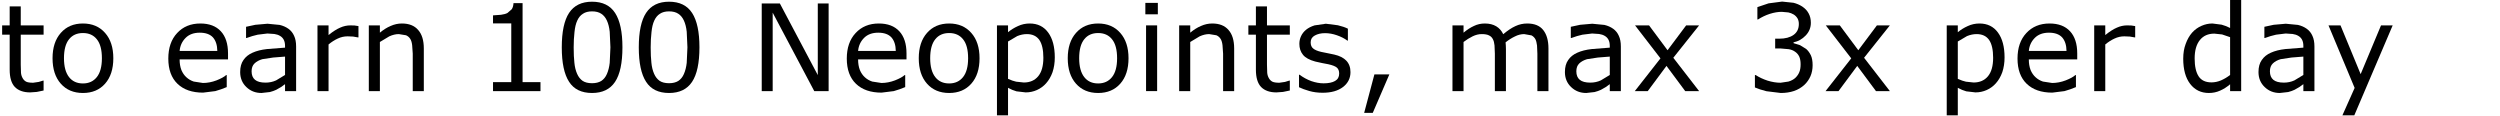 <?xml version="1.0" encoding="UTF-8" standalone="no"?>
<svg xmlns:xlink="http://www.w3.org/1999/xlink" height="11.5px" width="248.35px" xmlns="http://www.w3.org/2000/svg">
  <g transform="matrix(1.0, 0.0, 0.0, 1.0, -6.15, -2.95)">
    <g transform="matrix(1.0, 0.0, 0.0, 1.0, 0.0, 0.0)">
      <use fill="#000000" height="11.5" transform="matrix(0.234, 0.0, 0.0, 0.234, 6.0, 12.0)" width="248.35" xlink:href="#font_Verdana_t0"/>
      <use fill="#000000" height="11.5" transform="matrix(0.234, 0.0, 0.0, 0.234, 10.75, 12.0)" width="248.35" xlink:href="#font_Verdana_o0"/>
      <use fill="#000000" height="11.5" transform="matrix(0.234, 0.0, 0.0, 0.234, 22.25, 12.0)" width="248.35" xlink:href="#font_Verdana_e0"/>
      <use fill="#000000" height="11.5" transform="matrix(0.234, 0.0, 0.0, 0.234, 29.4, 12.0)" width="248.35" xlink:href="#font_Verdana_a0"/>
      <use fill="#000000" height="11.5" transform="matrix(0.234, 0.0, 0.0, 0.234, 36.6, 12.0)" width="248.35" xlink:href="#font_Verdana_r0"/>
      <use fill="#000000" height="11.5" transform="matrix(0.234, 0.0, 0.0, 0.234, 41.7, 12.0)" width="248.35" xlink:href="#font_Verdana_n0"/>
      <use fill="#000000" height="11.5" transform="matrix(0.234, 0.0, 0.0, 0.234, 53.5, 12.0)" width="248.35" xlink:href="#font_Verdana_10"/>
      <use fill="#000000" height="11.5" transform="matrix(0.234, 0.0, 0.0, 0.234, 61.15, 12.0)" width="248.35" xlink:href="#font_Verdana_00"/>
      <use fill="#000000" height="11.5" transform="matrix(0.234, 0.0, 0.0, 0.234, 68.8, 12.0)" width="248.35" xlink:href="#font_Verdana_00"/>
      <use fill="#000000" height="11.5" transform="matrix(0.234, 0.0, 0.0, 0.234, 80.65, 12.0)" width="248.35" xlink:href="#font_Verdana_N0"/>
      <use fill="#000000" height="11.5" transform="matrix(0.234, 0.0, 0.0, 0.234, 89.65, 12.0)" width="248.35" xlink:href="#font_Verdana_e0"/>
      <use fill="#000000" height="11.5" transform="matrix(0.234, 0.0, 0.0, 0.234, 96.8, 12.0)" width="248.35" xlink:href="#font_Verdana_o0"/>
      <use fill="#000000" height="11.5" transform="matrix(0.234, 0.0, 0.0, 0.234, 104.1, 12.0)" width="248.35" xlink:href="#font_Verdana_p0"/>
      <use fill="#000000" height="11.5" transform="matrix(0.234, 0.0, 0.0, 0.234, 111.6, 12.0)" width="248.35" xlink:href="#font_Verdana_o0"/>
      <use fill="#000000" height="11.5" transform="matrix(0.234, 0.0, 0.0, 0.234, 118.9, 12.0)" width="248.35" xlink:href="#font_Verdana_i0"/>
      <use fill="#000000" height="11.5" transform="matrix(0.234, 0.0, 0.0, 0.234, 122.2, 12.0)" width="248.35" xlink:href="#font_Verdana_n0"/>
      <use fill="#000000" height="11.5" transform="matrix(0.234, 0.0, 0.0, 0.234, 129.8, 12.0)" width="248.35" xlink:href="#font_Verdana_t0"/>
      <use fill="#000000" height="11.5" transform="matrix(0.234, 0.0, 0.0, 0.234, 134.55, 12.0)" width="248.35" xlink:href="#font_Verdana_s0"/>
      <use fill="#000000" height="11.5" transform="matrix(0.234, 0.0, 0.0, 0.234, 140.8, 12.0)" width="248.35" xlink:href="#font_Verdana__1"/>
      <use fill="#000000" height="11.5" transform="matrix(0.234, 0.0, 0.0, 0.234, 149.35, 12.0)" width="248.35" xlink:href="#font_Verdana_m0"/>
      <use fill="#000000" height="11.5" transform="matrix(0.234, 0.0, 0.0, 0.234, 161.0, 12.0)" width="248.35" xlink:href="#font_Verdana_a0"/>
      <use fill="#000000" height="11.5" transform="matrix(0.234, 0.0, 0.0, 0.234, 168.2, 12.0)" width="248.35" xlink:href="#font_Verdana_x0"/>
      <use fill="#000000" height="11.5" transform="matrix(0.234, 0.0, 0.0, 0.234, 179.5, 12.0)" width="248.35" xlink:href="#font_Verdana_30"/>
      <use fill="#000000" height="11.5" transform="matrix(0.234, 0.0, 0.0, 0.234, 187.15, 12.0)" width="248.35" xlink:href="#font_Verdana_x0"/>
      <use fill="#000000" height="11.5" transform="matrix(0.234, 0.0, 0.0, 0.234, 198.45, 12.0)" width="248.35" xlink:href="#font_Verdana_p0"/>
      <use fill="#000000" height="11.5" transform="matrix(0.234, 0.0, 0.0, 0.234, 205.95, 12.0)" width="248.35" xlink:href="#font_Verdana_e0"/>
      <use fill="#000000" height="11.5" transform="matrix(0.234, 0.0, 0.0, 0.234, 213.1, 12.0)" width="248.35" xlink:href="#font_Verdana_r0"/>
      <use fill="#000000" height="11.5" transform="matrix(0.234, 0.0, 0.0, 0.234, 222.4, 12.0)" width="248.35" xlink:href="#font_Verdana_d0"/>
      <use fill="#000000" height="11.5" transform="matrix(0.234, 0.0, 0.0, 0.234, 229.9, 12.0)" width="248.35" xlink:href="#font_Verdana_a0"/>
      <use fill="#000000" height="11.5" transform="matrix(0.234, 0.0, 0.0, 0.234, 237.1, 12.0)" width="248.35" xlink:href="#font_Verdana_y0"/>
    </g>
  </g>
  <defs>
    <g id="font_Verdana_t0">
      <path d="M19.15 -0.25 L19.15 -4.45 18.9 -4.45 17.1 -3.9 14.7 -3.55 Q12.7 -3.55 11.75 -4.0 10.8 -4.5 10.25 -5.5 9.65 -6.55 9.55 -7.8 L9.45 -11.25 9.45 -23.95 19.15 -23.95 19.15 -27.9 9.45 -27.9 9.45 -35.95 4.75 -35.95 4.75 -27.9 1.55 -27.9 1.55 -23.95 4.75 -23.95 4.75 -9.1 Q4.75 -4.05 6.95 -1.75 9.2 0.55 13.45 0.55 L16.25 0.35 19.15 -0.25" fill-rule="evenodd" stroke="none"/>
    </g>
    <g id="font_Verdana_o0">
      <path d="M23.6 -13.95 L23.6 -13.95 Q23.6 -8.65 21.45 -5.95 19.3 -3.25 15.55 -3.25 11.75 -3.25 9.65 -5.95 7.5 -8.7 7.5 -13.95 7.5 -19.35 9.65 -22.0 11.75 -24.65 15.55 -24.65 19.35 -24.65 21.45 -22.0 23.6 -19.35 23.6 -13.95 M28.45 -13.95 L28.45 -13.95 Q28.45 -20.75 24.95 -24.7 21.45 -28.7 15.55 -28.7 9.65 -28.7 6.15 -24.7 2.65 -20.75 2.65 -13.95 2.65 -7.1 6.15 -3.15 9.65 0.8 15.55 0.8 21.45 0.8 24.95 -3.15 28.45 -7.1 28.45 -13.95" fill-rule="evenodd" stroke="none"/>
    </g>
    <g id="font_Verdana_e0">
      <path d="M23.45 -17.05 L7.45 -17.05 Q7.75 -20.35 10.0 -22.6 12.2 -24.8 16.0 -24.8 19.75 -24.8 21.6 -22.8 23.4 -20.75 23.45 -17.05 M28.0 -13.45 L28.0 -16.0 Q28.0 -22.1 24.95 -25.4 21.9 -28.7 16.25 -28.7 10.15 -28.7 6.4 -24.65 2.65 -20.65 2.65 -13.8 2.65 -6.85 6.55 -3.1 10.45 0.65 17.4 0.65 L22.6 0.0 Q25.1 -0.7 27.45 -1.7 L27.45 -6.8 27.2 -6.8 Q26.0 -5.7 23.1 -4.55 20.2 -3.45 17.35 -3.45 L13.45 -4.05 Q11.65 -4.65 10.35 -5.85 9.0 -7.05 8.2 -8.95 7.45 -10.9 7.45 -13.45 L28.0 -13.45" fill-rule="evenodd" stroke="none"/>
    </g>
    <g id="font_Verdana_a0">
      <path d="M21.65 -6.85 L21.65 -6.85 17.85 -4.55 Q15.8 -3.6 13.35 -3.6 10.35 -3.6 8.9 -4.8 7.45 -6.0 7.45 -8.4 7.45 -10.55 8.7 -11.75 9.95 -12.95 12.0 -13.55 L16.6 -14.25 21.65 -14.65 21.65 -6.85 M26.35 0.0 L26.35 -18.95 Q26.35 -21.65 25.5 -23.45 24.7 -25.3 23.1 -26.45 21.5 -27.6 19.35 -28.1 L14.2 -28.6 9.05 -28.15 5.1 -27.3 5.1 -22.55 5.35 -22.55 Q7.75 -23.45 10.05 -23.95 L14.15 -24.45 17.1 -24.25 Q18.5 -24.05 19.5 -23.45 20.55 -22.85 21.1 -21.8 21.65 -20.75 21.65 -19.15 L21.65 -18.45 14.0 -17.85 Q10.4 -17.45 7.85 -16.3 5.35 -15.2 4.0 -13.2 2.6 -11.25 2.6 -8.1 2.6 -4.2 5.25 -1.7 7.85 0.8 11.65 0.8 L15.2 0.4 Q16.75 0.0 17.9 -0.55 L20.0 -1.75 21.65 -2.95 21.65 0.0 26.35 0.0" fill-rule="evenodd" stroke="none"/>
    </g>
    <g id="font_Verdana_r0">
      <path d="M22.05 -22.8 L22.05 -27.6 20.4 -27.85 18.65 -27.9 Q16.4 -27.9 14.3 -26.95 12.15 -26.05 9.35 -23.8 L9.35 -27.9 4.65 -27.9 4.65 0.0 9.35 0.0 9.35 -19.8 Q11.2 -21.35 13.25 -22.3 15.25 -23.25 17.45 -23.25 L19.8 -23.15 21.8 -22.8 22.05 -22.8" fill-rule="evenodd" stroke="none"/>
    </g>
    <g id="font_Verdana_n0">
      <path d="M28.0 0.0 L28.0 -18.1 Q28.0 -23.25 25.6 -25.95 23.25 -28.7 18.7 -28.7 16.25 -28.7 13.9 -27.65 11.55 -26.65 9.35 -24.8 L9.35 -27.9 4.65 -27.9 4.65 0.0 9.35 0.0 9.35 -20.85 13.35 -23.25 Q15.45 -24.2 17.4 -24.2 L20.45 -23.7 Q21.6 -23.2 22.25 -22.15 22.85 -21.2 23.05 -19.5 L23.3 -15.9 23.3 0.0 28.0 0.0" fill-rule="evenodd" stroke="none"/>
    </g>
    <g id="font_Verdana_10">
      <path d="M27.1 0.0 L27.1 -3.8 19.5 -3.8 19.5 -37.35 15.65 -37.35 Q15.55 -35.7 14.9 -34.75 L13.05 -33.15 Q12.15 -32.65 10.35 -32.4 L6.95 -32.15 6.95 -28.75 14.7 -28.75 14.7 -3.8 6.95 -3.8 6.95 0.0 27.1 0.0" fill-rule="evenodd" stroke="none"/>
    </g>
    <g id="font_Verdana_00">
      <path d="M22.6 -7.25 L22.6 -7.25 Q21.75 -5.3 20.2 -4.3 18.65 -3.35 16.3 -3.35 13.8 -3.35 12.3 -4.35 10.8 -5.4 9.95 -7.35 9.05 -9.4 8.8 -12.05 8.5 -14.65 8.5 -18.55 8.5 -22.1 8.85 -25.1 9.15 -28.05 10.0 -29.9 10.9 -31.9 12.45 -32.85 13.95 -33.85 16.3 -33.85 18.7 -33.85 20.2 -32.85 21.7 -31.9 22.6 -29.95 23.5 -28.0 23.8 -25.2 L24.1 -18.6 23.8 -12.0 Q23.5 -9.3 22.6 -7.25 M29.2 -18.6 L29.2 -18.6 Q29.2 -28.35 26.1 -33.15 23.0 -37.95 16.3 -37.95 9.7 -37.95 6.55 -33.2 3.45 -28.5 3.45 -18.55 3.45 -8.7 6.55 -3.95 9.6 0.8 16.3 0.8 22.9 0.8 26.05 -3.9 29.2 -8.6 29.2 -18.6" fill-rule="evenodd" stroke="none"/>
    </g>
    <g id="font_Verdana_N0">
      <path d="M33.4 0.0 L33.4 -37.2 28.8 -37.2 28.8 -6.8 12.7 -37.2 5.0 -37.2 5.0 0.0 9.65 0.0 9.65 -33.3 27.3 0.0 33.4 0.0" fill-rule="evenodd" stroke="none"/>
    </g>
    <g id="font_Verdana_p0">
      <path d="M24.35 -14.15 L24.35 -14.15 Q24.35 -8.95 22.15 -6.3 19.95 -3.65 16.05 -3.65 L12.8 -4.0 Q11.35 -4.3 9.35 -5.2 L9.35 -21.05 13.25 -23.35 Q15.3 -24.2 17.35 -24.2 20.9 -24.2 22.65 -21.7 24.35 -19.2 24.35 -14.15 M29.2 -14.3 L29.2 -14.3 Q29.2 -21.05 26.4 -24.85 23.6 -28.7 18.55 -28.7 15.9 -28.7 13.55 -27.6 11.2 -26.55 9.35 -25.0 L9.35 -27.9 4.65 -27.9 4.65 10.3 9.35 10.3 9.35 -1.4 Q11.15 -0.4 12.95 0.1 L16.85 0.55 Q19.35 0.55 21.6 -0.45 23.85 -1.45 25.5 -3.3 27.25 -5.25 28.25 -8.05 29.2 -10.9 29.2 -14.3" fill-rule="evenodd" stroke="none"/>
    </g>
    <g id="font_Verdana_i0">
      <path d="M9.4 0.0 L9.4 -27.9 4.7 -27.9 4.7 0.0 9.4 0.0 M9.7 -32.6 L9.7 -37.45 4.4 -37.45 4.4 -32.6 9.7 -32.6" fill-rule="evenodd" stroke="none"/>
    </g>
    <g id="font_Verdana_s0">
      <path d="M24.6 -8.05 L24.6 -8.05 Q24.6 -11.1 22.8 -12.95 21.05 -14.75 17.75 -15.5 L15.1 -16.05 12.15 -16.65 Q9.8 -17.2 8.75 -18.1 7.7 -18.95 7.7 -20.7 7.7 -22.65 9.45 -23.6 11.25 -24.6 13.8 -24.6 16.3 -24.6 18.85 -23.7 21.45 -22.8 23.25 -21.45 L23.5 -21.45 23.5 -26.5 Q21.8 -27.35 19.25 -27.95 L14.15 -28.6 9.35 -27.9 Q7.15 -27.2 5.75 -26.05 4.3 -24.85 3.6 -23.3 2.9 -21.8 2.9 -20.05 2.9 -17.3 4.45 -15.4 5.95 -13.55 9.65 -12.55 L12.6 -11.9 15.2 -11.4 Q17.9 -10.8 18.85 -9.95 19.8 -9.1 19.8 -7.45 19.8 -5.3 18.05 -4.3 16.3 -3.3 13.2 -3.3 10.7 -3.3 7.95 -4.25 5.25 -5.25 3.0 -6.95 L2.75 -6.95 2.75 -1.65 Q4.5 -0.8 7.1 -0.05 9.7 0.7 12.8 0.7 18.25 0.7 21.45 -1.75 24.6 -4.2 24.6 -8.05" fill-rule="evenodd" stroke="none"/>
    </g>
    <g id="font_Verdana__1">
      <path d="M14.4 -7.1 L8.05 -7.1 3.7 9.25 7.35 9.25 14.4 -7.1" fill-rule="evenodd" stroke="none"/>
    </g>
    <g id="font_Verdana_m0">
      <path d="M45.4 0.0 L45.4 -18.1 Q45.4 -23.1 43.2 -25.9 41.0 -28.7 36.4 -28.7 33.75 -28.7 31.4 -27.6 29.05 -26.55 26.2 -24.15 25.2 -26.3 23.25 -27.5 21.25 -28.7 18.4 -28.7 15.9 -28.7 13.75 -27.65 11.55 -26.65 9.35 -24.8 L9.35 -27.9 4.65 -27.9 4.65 0.0 9.35 0.0 9.35 -20.85 Q11.25 -22.3 13.2 -23.25 15.15 -24.2 17.05 -24.2 19.1 -24.2 20.15 -23.65 21.25 -23.15 21.8 -22.05 22.35 -21.05 22.5 -19.4 L22.65 -15.9 22.65 0.0 27.35 0.0 27.35 -17.85 27.3 -19.35 27.2 -20.7 Q29.15 -22.25 31.15 -23.2 33.1 -24.2 35.1 -24.2 L38.2 -23.65 Q39.25 -23.1 39.85 -22.05 40.35 -21.05 40.55 -19.35 L40.7 -15.9 40.7 0.0 45.4 0.0" fill-rule="evenodd" stroke="none"/>
    </g>
    <g id="font_Verdana_x0">
      <path d="M28.8 0.0 L17.85 -14.15 28.8 -27.9 23.3 -27.9 15.4 -17.35 7.55 -27.9 1.6 -27.9 12.4 -13.9 1.5 0.0 7.0 0.0 14.95 -10.7 22.9 0.0 28.8 0.0" fill-rule="evenodd" stroke="none"/>
    </g>
    <g id="font_Verdana_30">
      <path d="M25.95 -17.9 L25.95 -17.9 23.35 -19.5 20.6 -20.35 20.6 -20.7 Q23.55 -21.3 25.75 -23.6 27.95 -25.9 27.95 -29.0 27.95 -31.3 27.0 -33.0 26.1 -34.7 24.3 -35.9 22.6 -37.0 20.55 -37.5 L15.75 -38.0 10.0 -37.25 5.25 -35.65 5.25 -30.4 5.5 -30.4 Q7.9 -31.95 10.55 -32.8 13.25 -33.65 15.6 -33.65 L18.4 -33.4 Q19.6 -33.15 20.7 -32.5 21.7 -31.85 22.3 -30.85 22.85 -29.85 22.85 -28.5 22.85 -25.45 20.6 -23.85 18.35 -22.25 14.55 -22.25 L12.8 -22.25 12.8 -18.1 15.05 -18.1 18.5 -17.8 Q20.1 -17.55 21.2 -16.75 22.35 -16.0 23.0 -14.7 23.6 -13.4 23.6 -11.4 23.6 -9.35 23.05 -8.05 22.5 -6.7 21.35 -5.6 20.25 -4.6 18.45 -4.05 L15.1 -3.55 Q12.45 -3.55 9.55 -4.45 6.7 -5.4 4.55 -6.8 L4.2 -6.8 4.2 -1.55 Q6.1 -0.7 9.1 0.05 L15.2 0.8 Q18.25 0.8 20.8 -0.05 23.3 -0.9 25.2 -2.65 26.85 -4.2 27.8 -6.35 28.7 -8.45 28.7 -11.0 28.7 -13.6 27.95 -15.2 27.15 -16.85 25.95 -17.9" fill-rule="evenodd" stroke="none"/>
    </g>
    <g id="font_Verdana_d0">
      <path d="M22.6 -6.85 L22.6 -6.85 Q20.8 -5.45 18.75 -4.55 16.7 -3.7 14.7 -3.7 10.95 -3.7 9.25 -6.25 7.55 -8.85 7.55 -13.85 7.55 -18.9 9.75 -21.65 11.95 -24.4 15.9 -24.4 L19.2 -24.05 22.6 -22.9 22.6 -6.85 M27.3 0.0 L27.3 -38.9 22.6 -38.9 22.6 -26.8 Q20.7 -27.75 19.0 -28.2 L15.1 -28.7 Q12.7 -28.7 10.45 -27.7 8.15 -26.7 6.45 -24.8 4.75 -22.85 3.75 -20.05 2.7 -17.3 2.7 -13.75 2.7 -6.9 5.65 -3.05 8.6 0.8 13.6 0.8 16.15 0.8 18.35 -0.2 20.55 -1.15 22.6 -2.9 L22.6 0.0 27.3 0.0" fill-rule="evenodd" stroke="none"/>
    </g>
    <g id="font_Verdana_y0">
      <path d="M28.8 -27.9 L23.85 -27.9 15.2 -7.2 6.65 -27.9 1.55 -27.9 12.65 -1.35 7.45 10.3 12.5 10.3 28.8 -27.9" fill-rule="evenodd" stroke="none"/>
    </g>
  </defs>
</svg>
